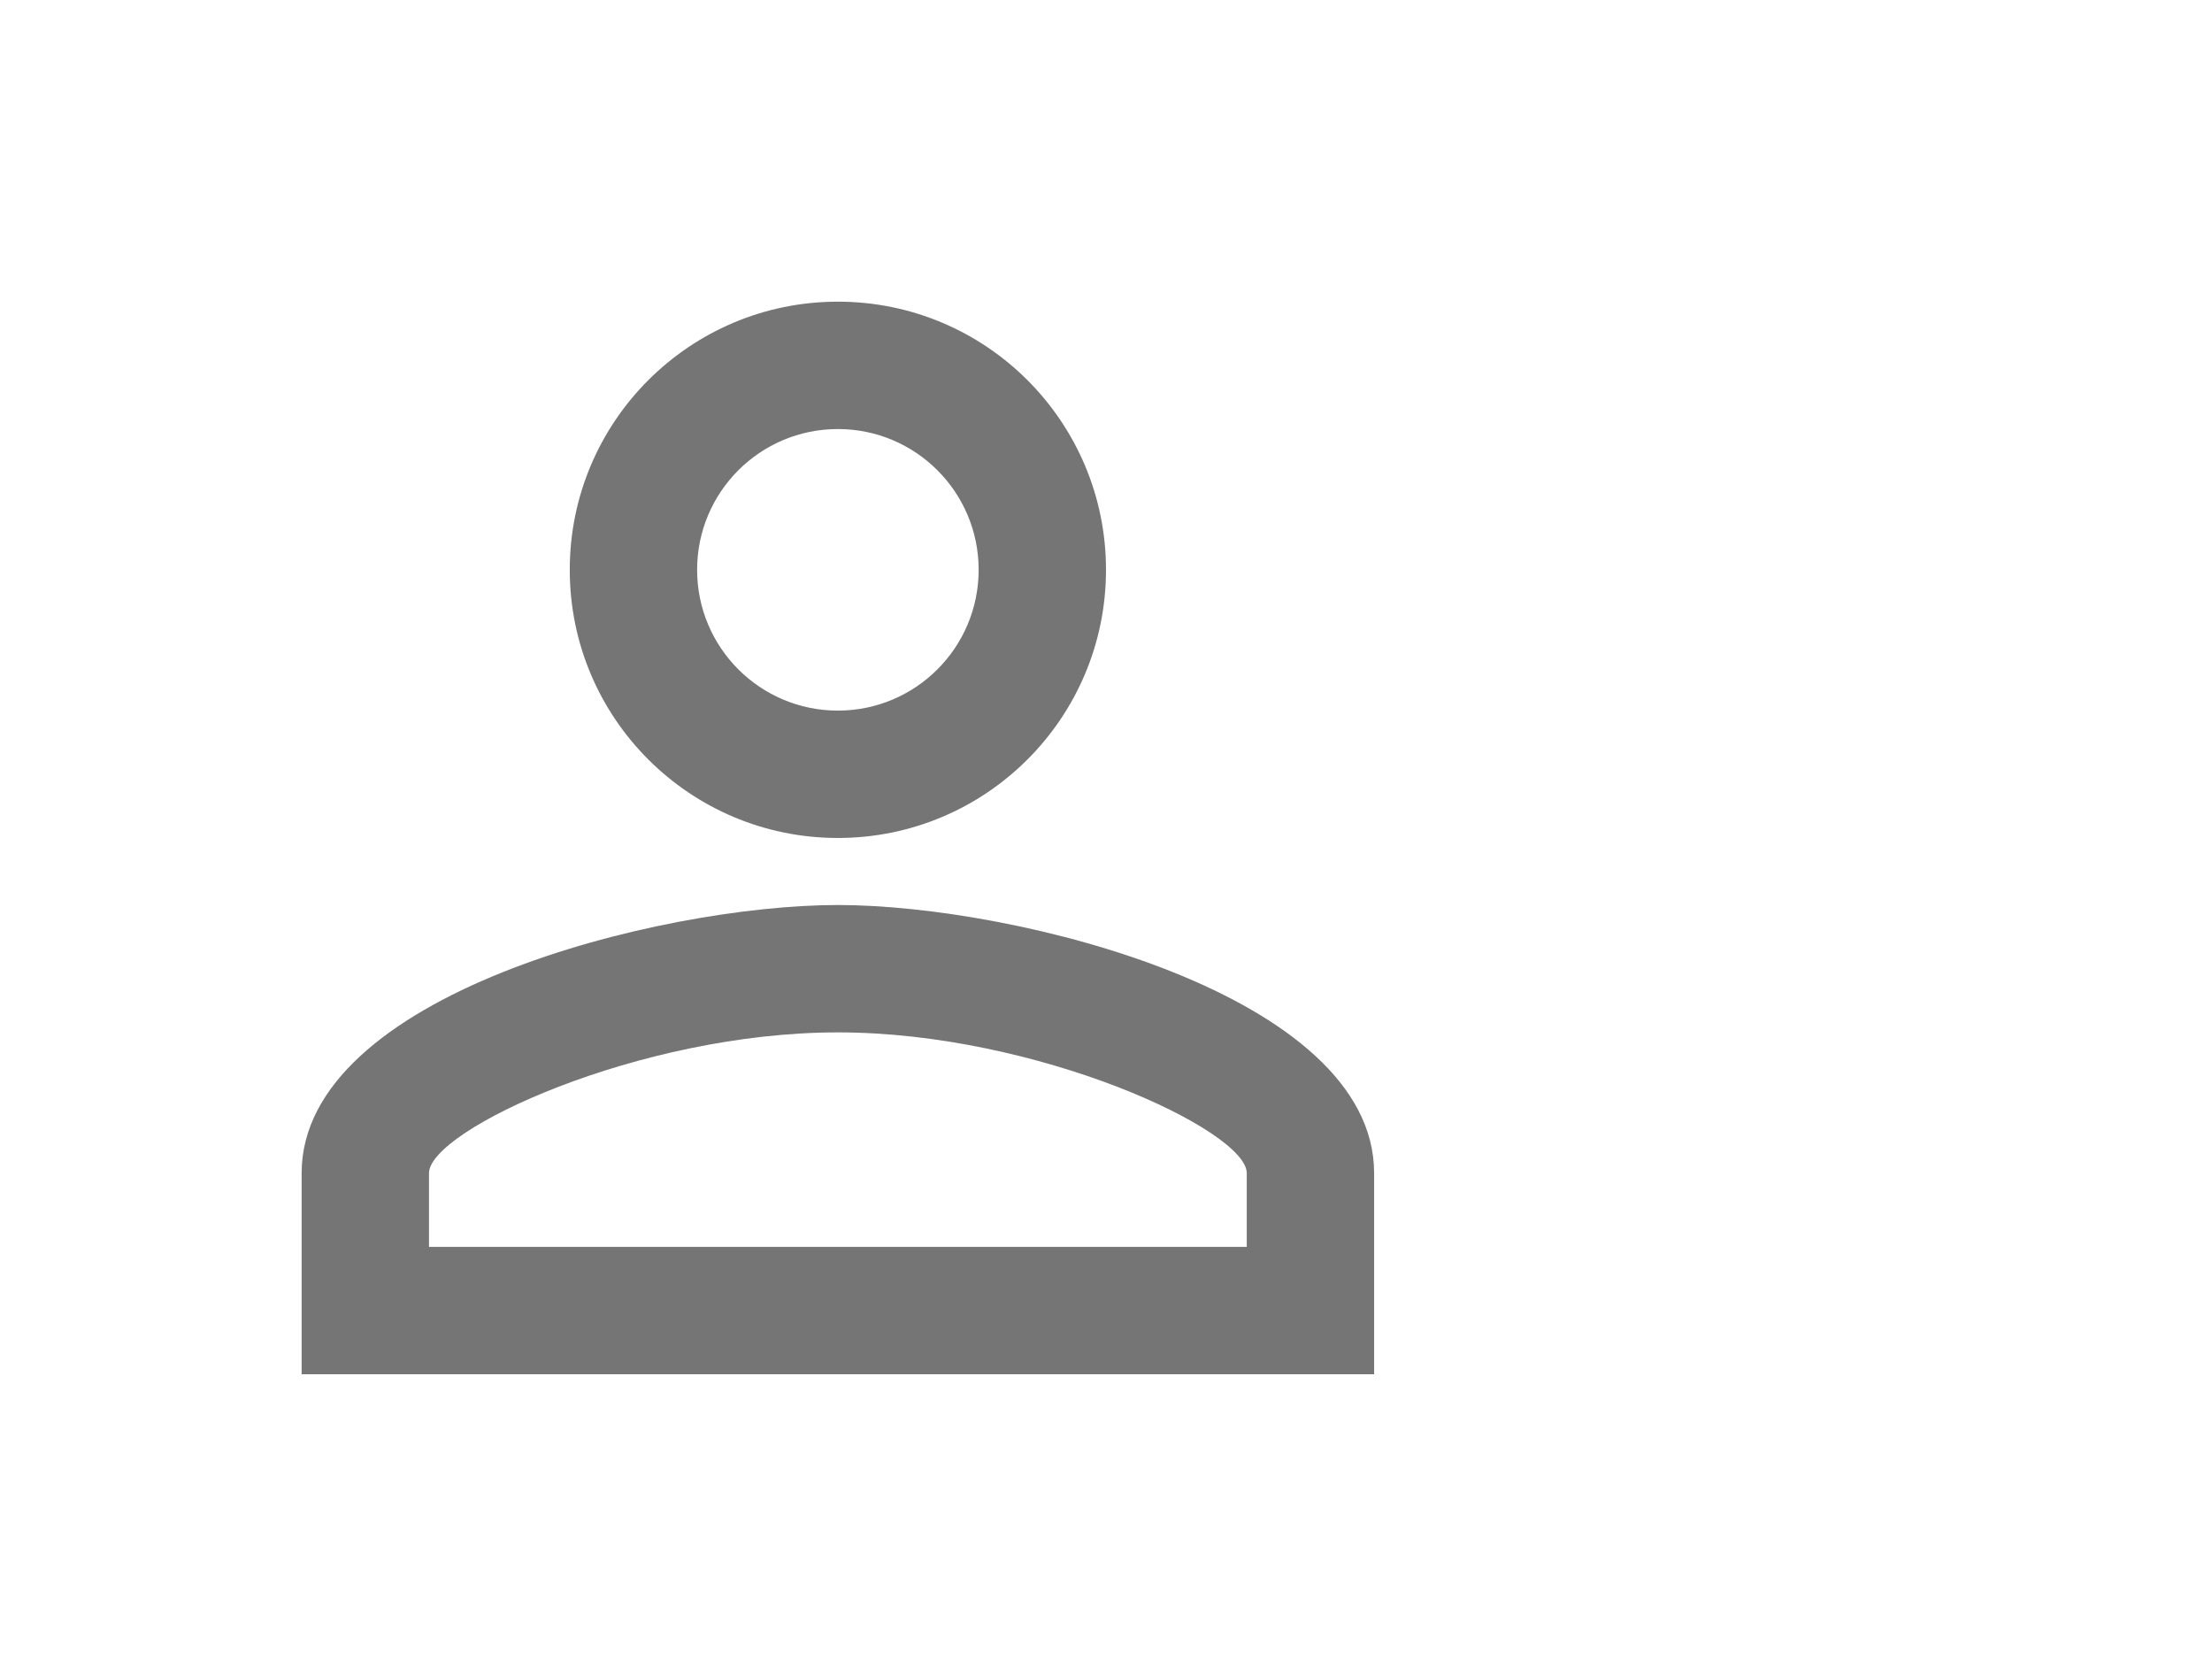 <svg width="33" height="25" viewBox="0 0 33 25" fill="none" xmlns="http://www.w3.org/2000/svg">
<path d="M12.5 6.4C13.66 6.4 14.6 7.34 14.6 8.5C14.6 9.66 13.66 10.6 12.5 10.6C11.34 10.6 10.4 9.66 10.4 8.5C10.4 7.34 11.34 6.4 12.5 6.4ZM12.5 15.4C15.47 15.4 18.6 16.86 18.6 17.5V18.6H6.4V17.5C6.4 16.86 9.53 15.4 12.5 15.4ZM12.5 4.5C10.29 4.5 8.5 6.29 8.5 8.5C8.5 10.71 10.29 12.5 12.5 12.5C14.71 12.5 16.5 10.71 16.5 8.5C16.5 6.29 14.71 4.5 12.5 4.5ZM12.5 13.5C9.83 13.5 4.5 14.84 4.5 17.5V20.5H20.5V17.5C20.5 14.84 15.17 13.5 12.5 13.5Z" fill="black" fill-opacity="0.54"/>
</svg>
